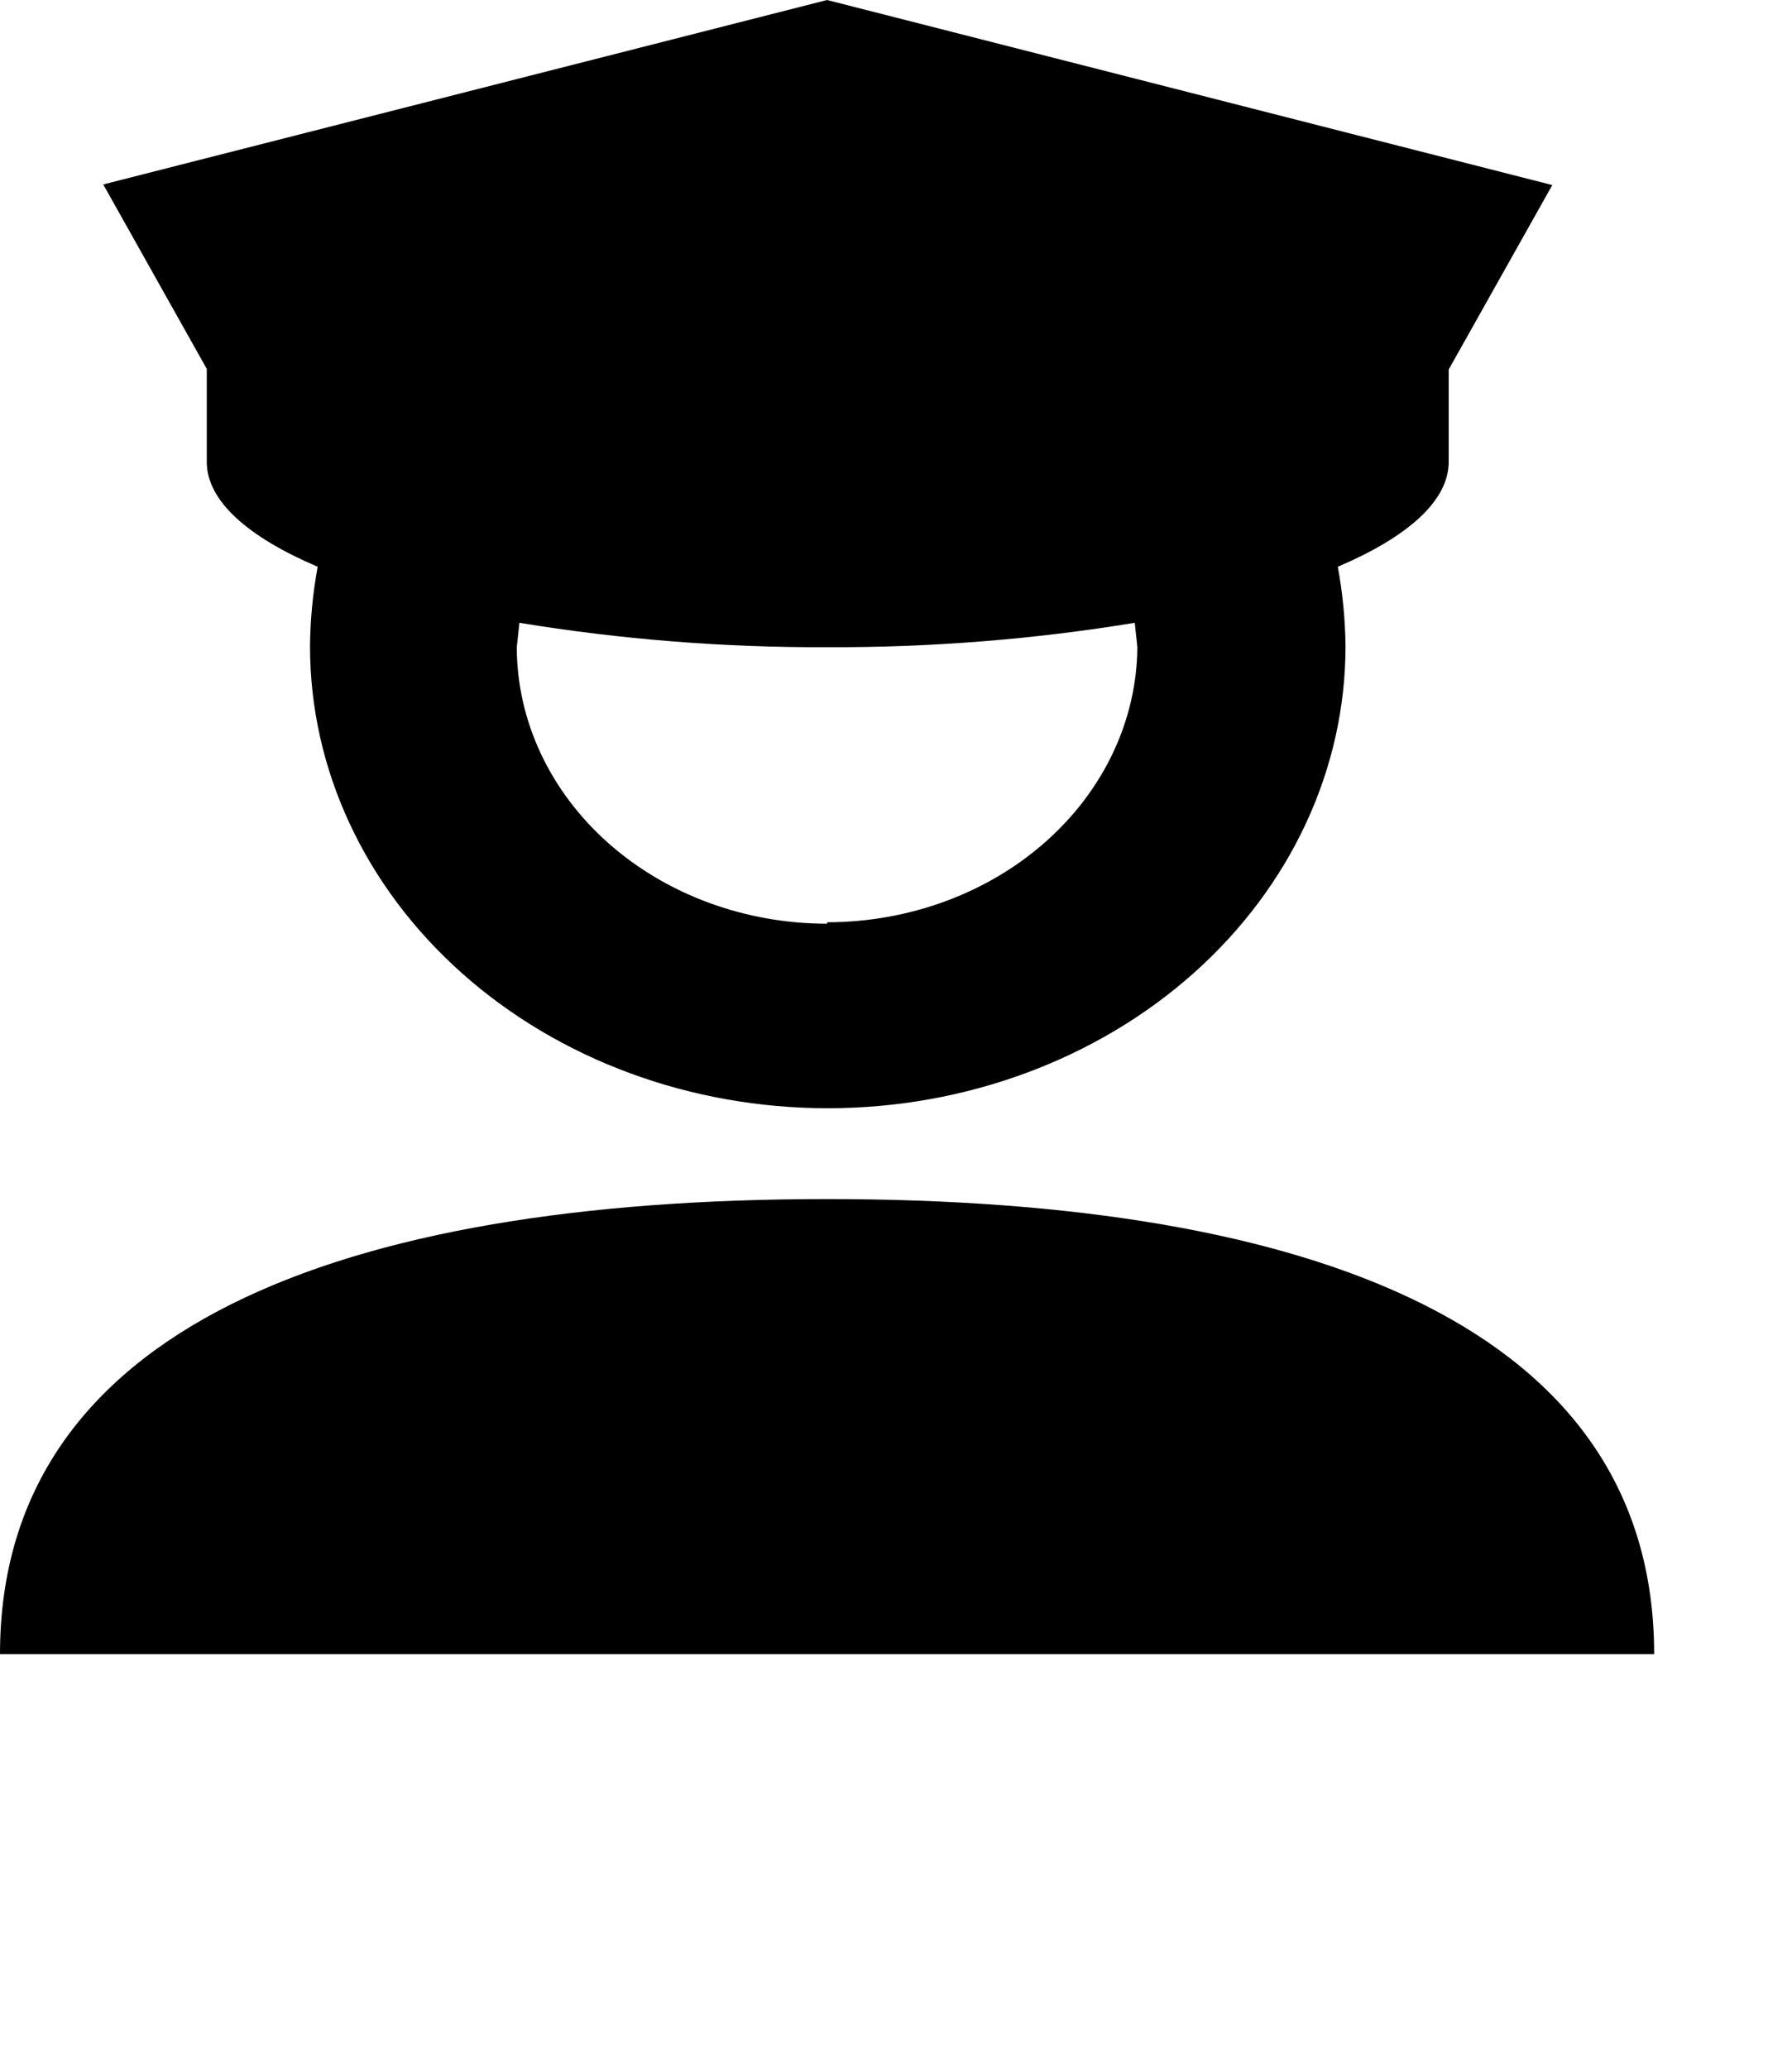 <svg viewBox="0 0 26 30" fill="currentColor" xmlns="http://www.w3.org/2000/svg"><path d="M12 0L1.498 2.676L3 5.352V6.701C3 7.268 3.596 7.791 4.609 8.223C4.539 8.605 4.501 8.991 4.498 9.377C4.498 11.155 5.289 12.859 6.698 14.116C8.107 15.373 10.017 16.079 12.01 16.079C14.002 16.079 15.913 15.373 17.322 14.116C18.73 12.859 19.522 11.155 19.522 9.377C19.518 8.991 19.481 8.605 19.41 8.223C20.423 7.791 21.019 7.268 21.019 6.701V5.361L22.522 2.685L12 0ZM12 13.402C10.807 13.401 9.663 12.978 8.819 12.226C7.975 11.474 7.5 10.454 7.498 9.39L7.536 9.036C9.009 9.278 10.503 9.396 12 9.39C13.497 9.396 14.991 9.278 16.464 9.036L16.502 9.39C16.494 10.451 16.015 11.465 15.172 12.212C14.329 12.96 13.189 13.38 12 13.381V13.402Z" fill="currentColor"/><path d="M12 17.397C4.934 17.397 0 19.27 0 24H12H24C24 19.27 19.066 17.397 12 17.397Z" fill="currentColor"/></svg>